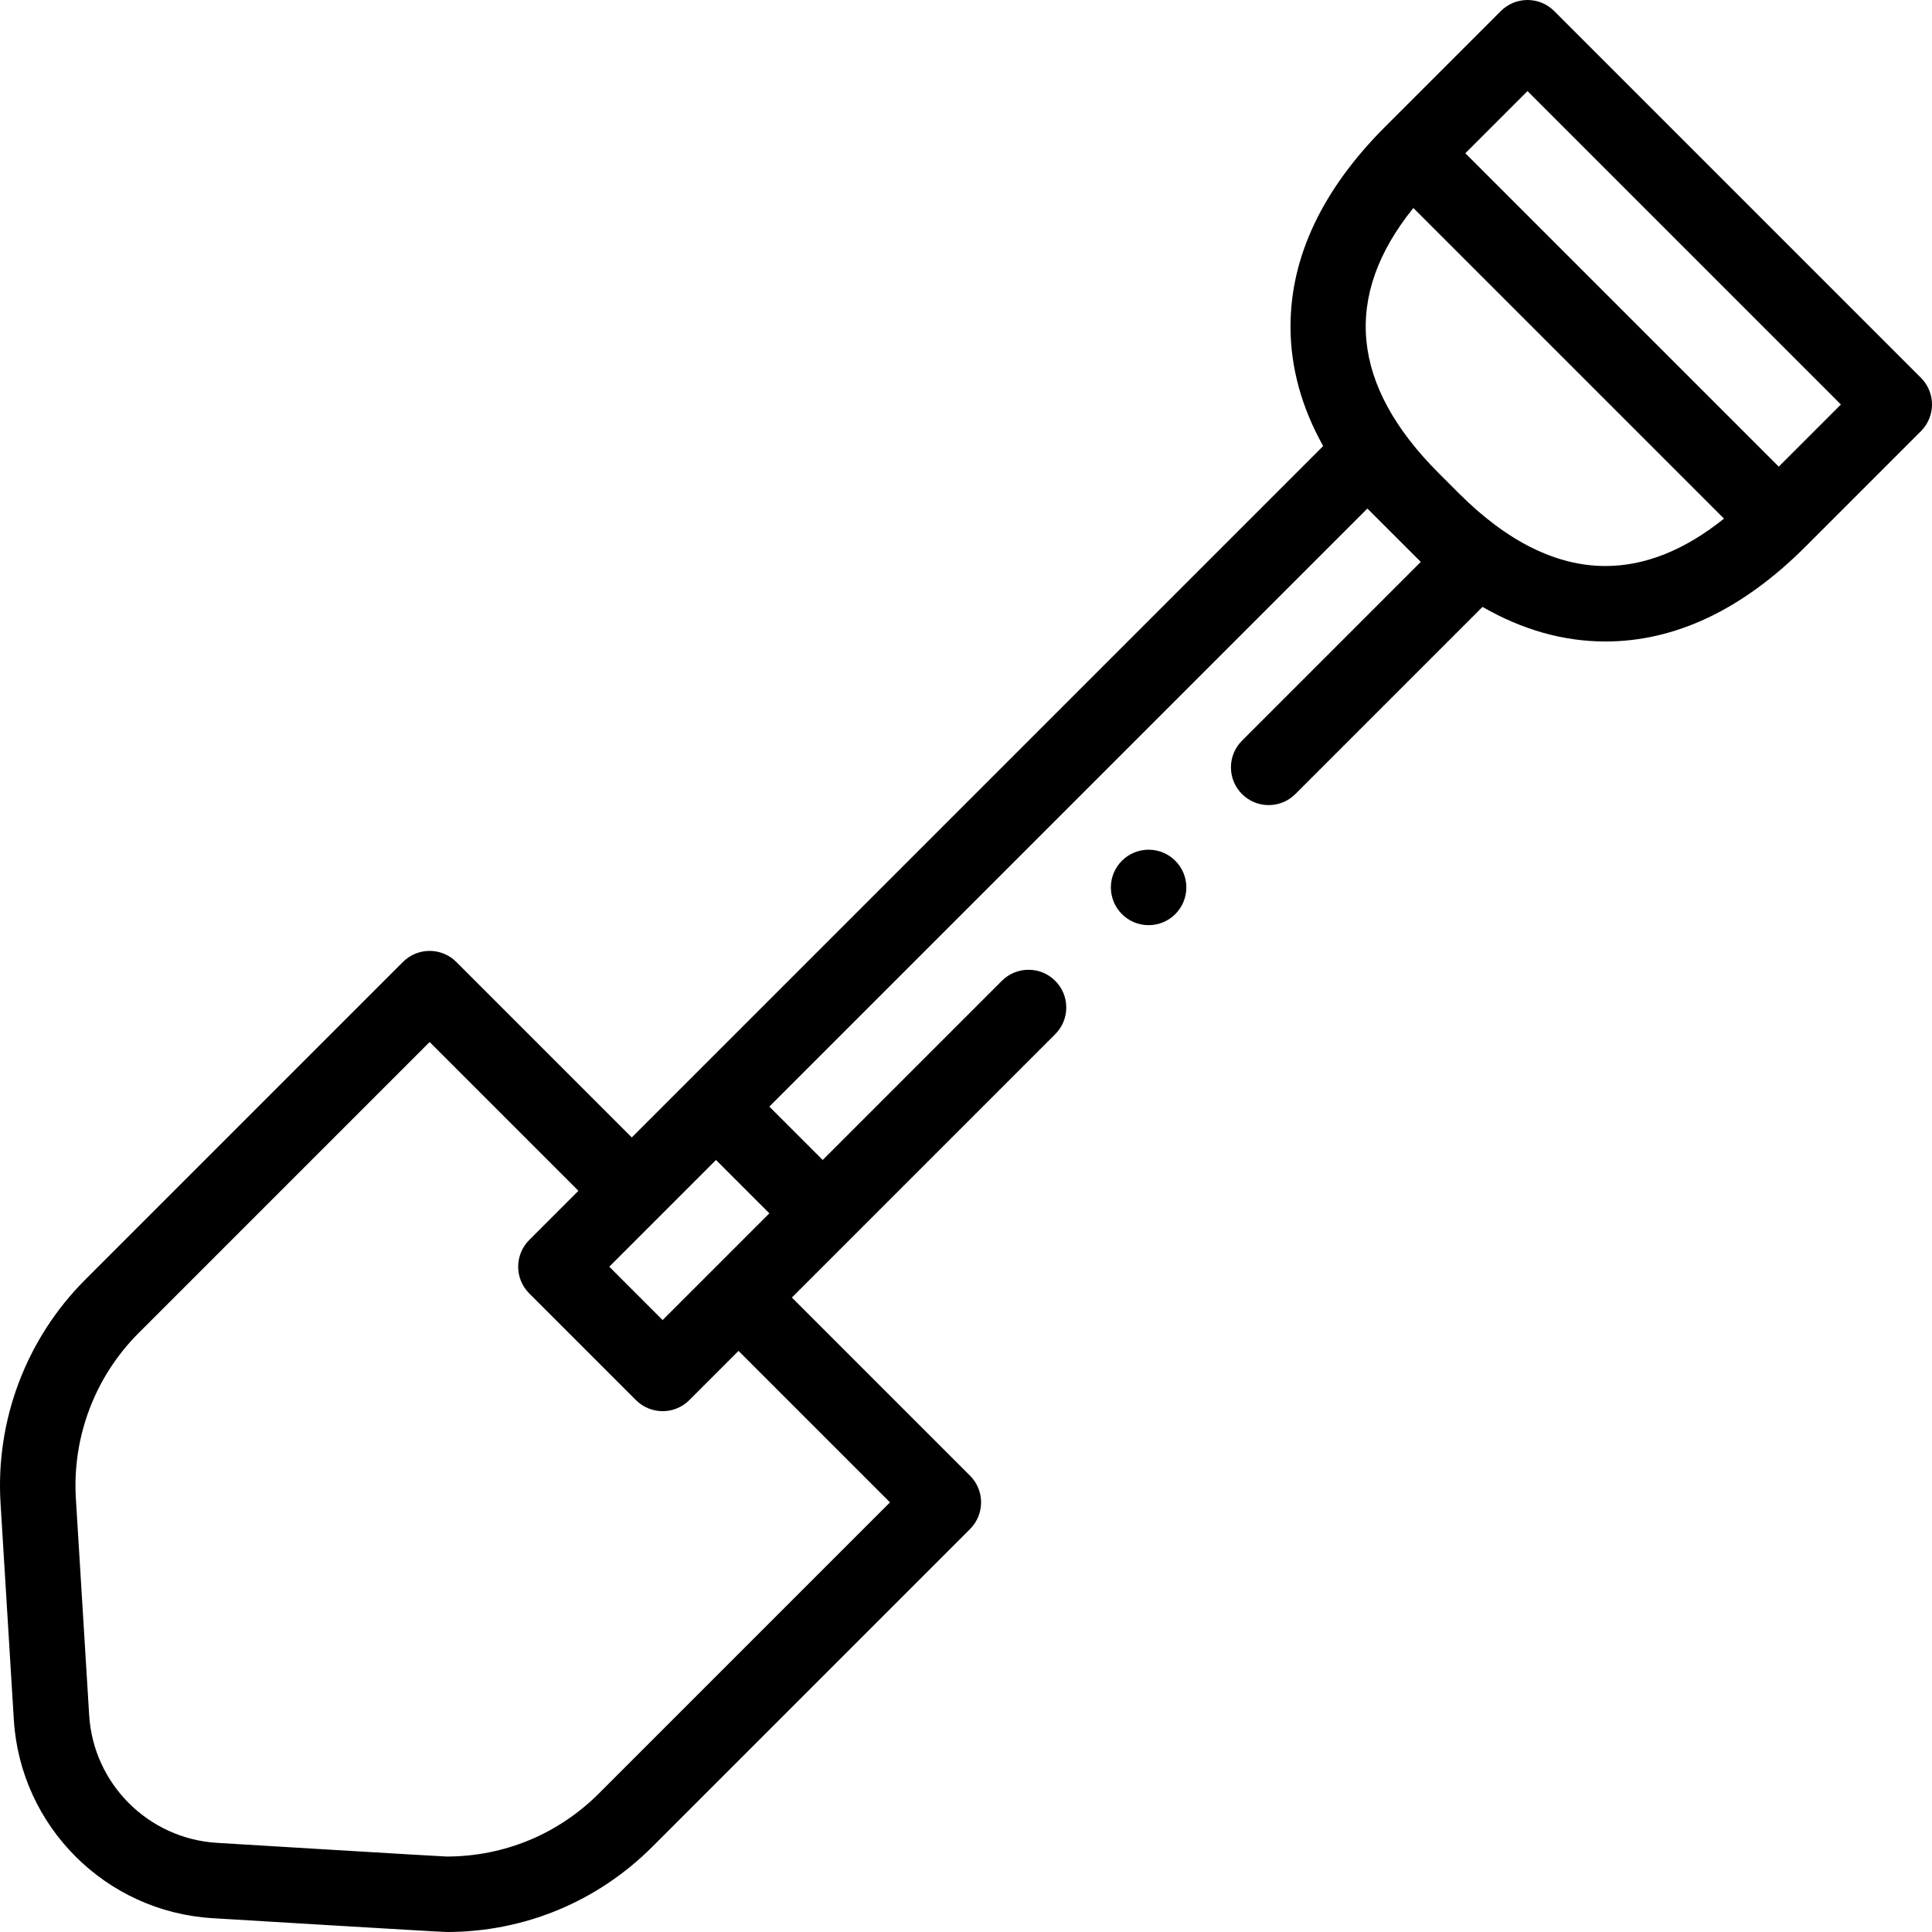 <svg id="Capa_1" enable-background="new 0 0 512 512" height="512" viewBox="0 0 512 512" width="512" xmlns="http://www.w3.org/2000/svg"><g><path d="m509.071 100.125-97.196-97.197c-3.906-3.904-10.237-3.904-14.142 0l-30.614 30.613c-16.668 16.669-25.119 34.498-25.119 52.991 0 10.821 2.916 21.411 8.655 31.677l-183.223 183.225-46.506-46.506c-3.904-3.905-10.237-3.905-14.142 0l-84.197 84.197c-15.615 15.616-23.795 37.214-22.442 59.255l3.521 57.381c1.733 28.239 24.334 50.839 52.572 52.572 0 0 60.54 3.667 62.109 3.667 20.597 0 39.961-8.021 54.528-22.587l84.196-84.197c3.905-3.905 3.905-10.237 0-14.142l-47.213-47.213 69.786-69.791c1.89-1.89 2.93-4.4 2.93-7.07s-1.04-5.18-2.93-7.07-4.4-2.93-7.07-2.93-5.18 1.04-7.07 2.93l-47.476 47.476-14.145-14.146 158.49-158.49 14.15 14.14-47.38 47.38c-1.89 1.89-2.93 4.4-2.93 7.07s1.04 5.18 2.93 7.07 4.4 2.93 7.07 2.93 5.18-1.04 7.07-2.93l49.6-49.599c10.549 6.081 21.444 9.169 32.583 9.169 18.494 0 36.322-8.451 52.991-25.119.002-.002 30.613-30.614 30.613-30.614 3.906-3.906 3.906-10.237.001-14.142zm-273.213 298.019-77.125 77.125c-10.789 10.789-25.132 16.731-40.387 16.731-1.163 0-60.884-3.629-60.884-3.629-18.173-1.115-32.719-15.66-33.833-33.833l-3.521-57.382c-1.002-16.325 5.056-32.322 16.622-43.887l77.126-77.126 39.434 39.434-13.042 13.042c-3.905 3.905-3.905 10.237 0 14.143l28.284 28.284c1.953 1.952 4.512 2.929 7.071 2.929s5.119-.977 7.071-2.929l13.042-13.042zm-31.972-76.596-28.283 28.283-14.142-14.142 28.284-28.284zm221.582-171.548c-12.997 0-26.068-6.48-38.849-19.262l-5.357-5.357c-23.303-23.303-25.539-46.904-6.711-70.265l82.325 82.325c-10.391 8.342-20.923 12.559-31.408 12.559zm45.919-26.333-83.055-83.055 16.471-16.471 83.054 83.054z"/><circle cx="304.394" cy="235.179" r="10"/></g></svg>